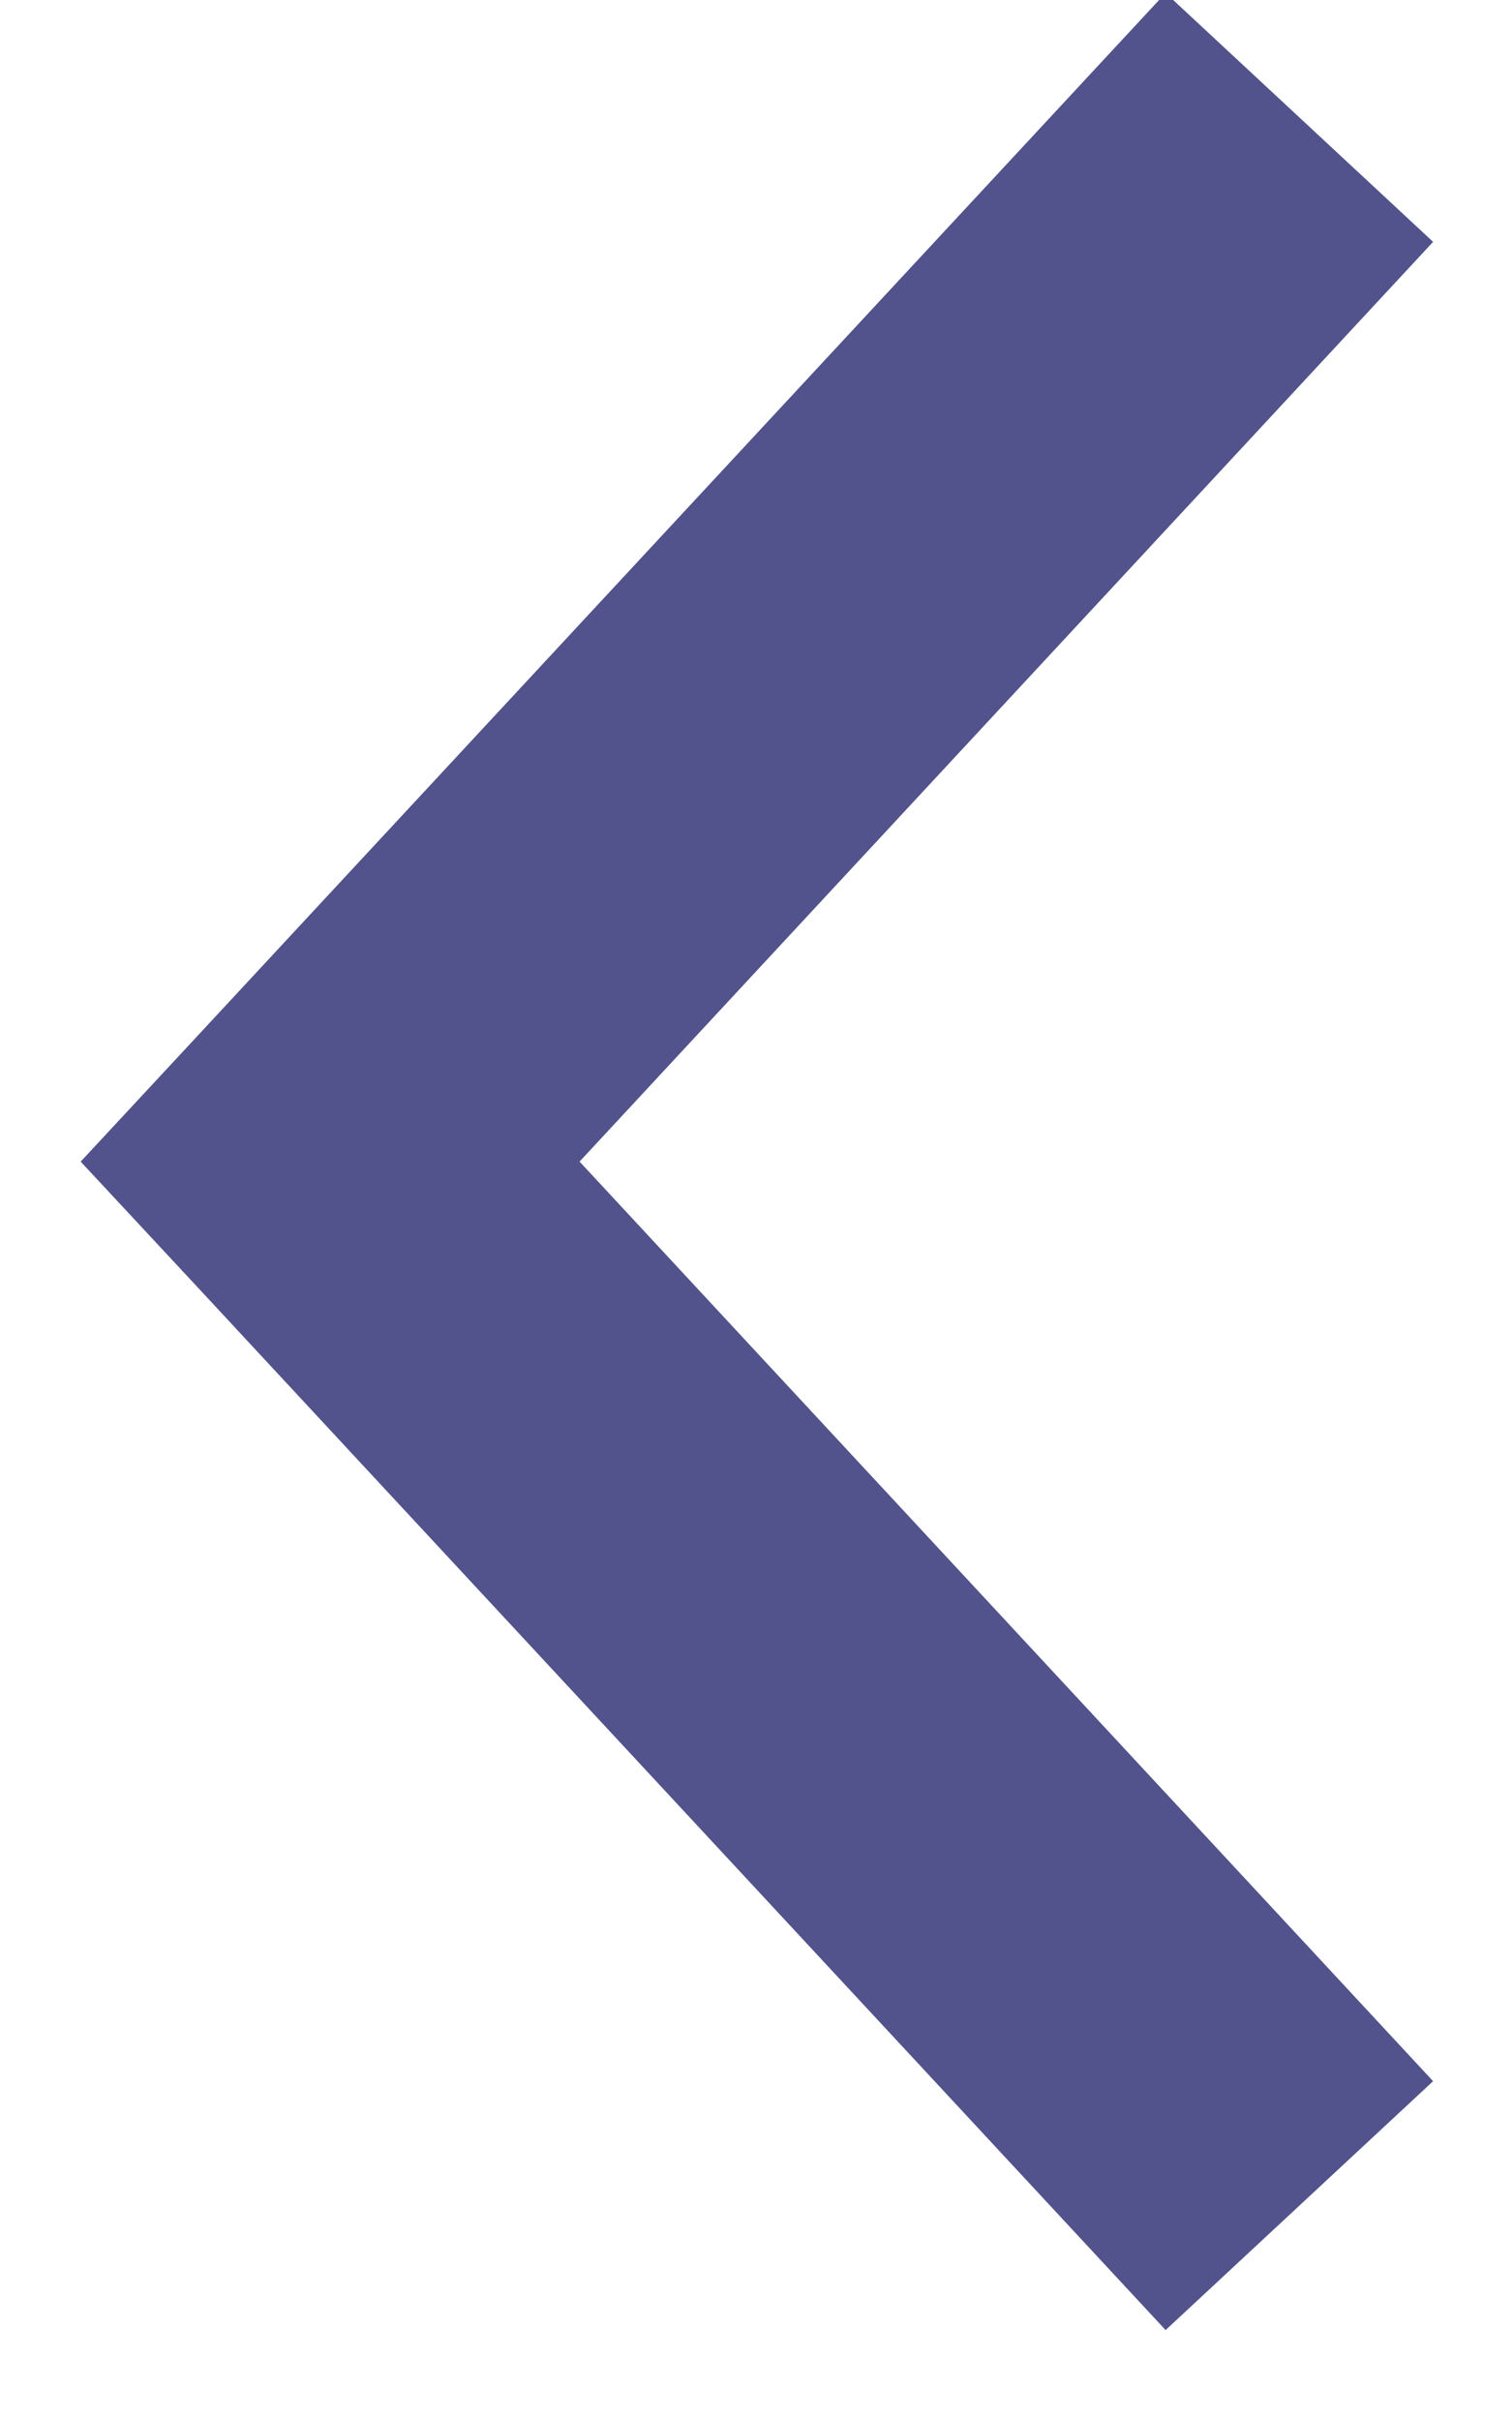 <?xml version="1.0" encoding="UTF-8"?>
<svg width="10px" height="16px" viewBox="0 0 10 16" version="1.1" xmlns="http://www.w3.org/2000/svg" xmlns:xlink="http://www.w3.org/1999/xlink">
    <!-- Generator: Sketch 48.1 (47250) - http://www.bohemiancoding.com/sketch -->
    <title>Shape Copy</title>
    <desc>Created with Sketch.</desc>
    <defs></defs>
    <g id="Social-Media" stroke="none" stroke-width="1" fill="none" fill-rule="evenodd" transform="translate(-372, -367)">
        <g id="noun_1260542_cc" transform="translate(231, 328)" fill="#52528C" fill-rule="nonzero" stroke="#52528C" stroke-width="0.5">
            <g id="Group" transform="translate(94, 0)">
                <g id="noun_1260542_cc" transform="translate(0, 39)">
                    <g id="Group" transform="translate(27.68, 0.153)">
                        <polygon id="Shape-Copy" transform="translate(24.32, 7.527) scale(-1, 1) translate(-24.32, -7.527) " points="28.445 7.527 27.838 6.874 21.598 0.154 20.195 1.459 25.828 7.527 20.195 13.594 21.598 14.899 27.838 8.179 28.445 7.527"></polygon>
                    </g>
                </g>
            </g>
        </g>
    </g>
</svg>